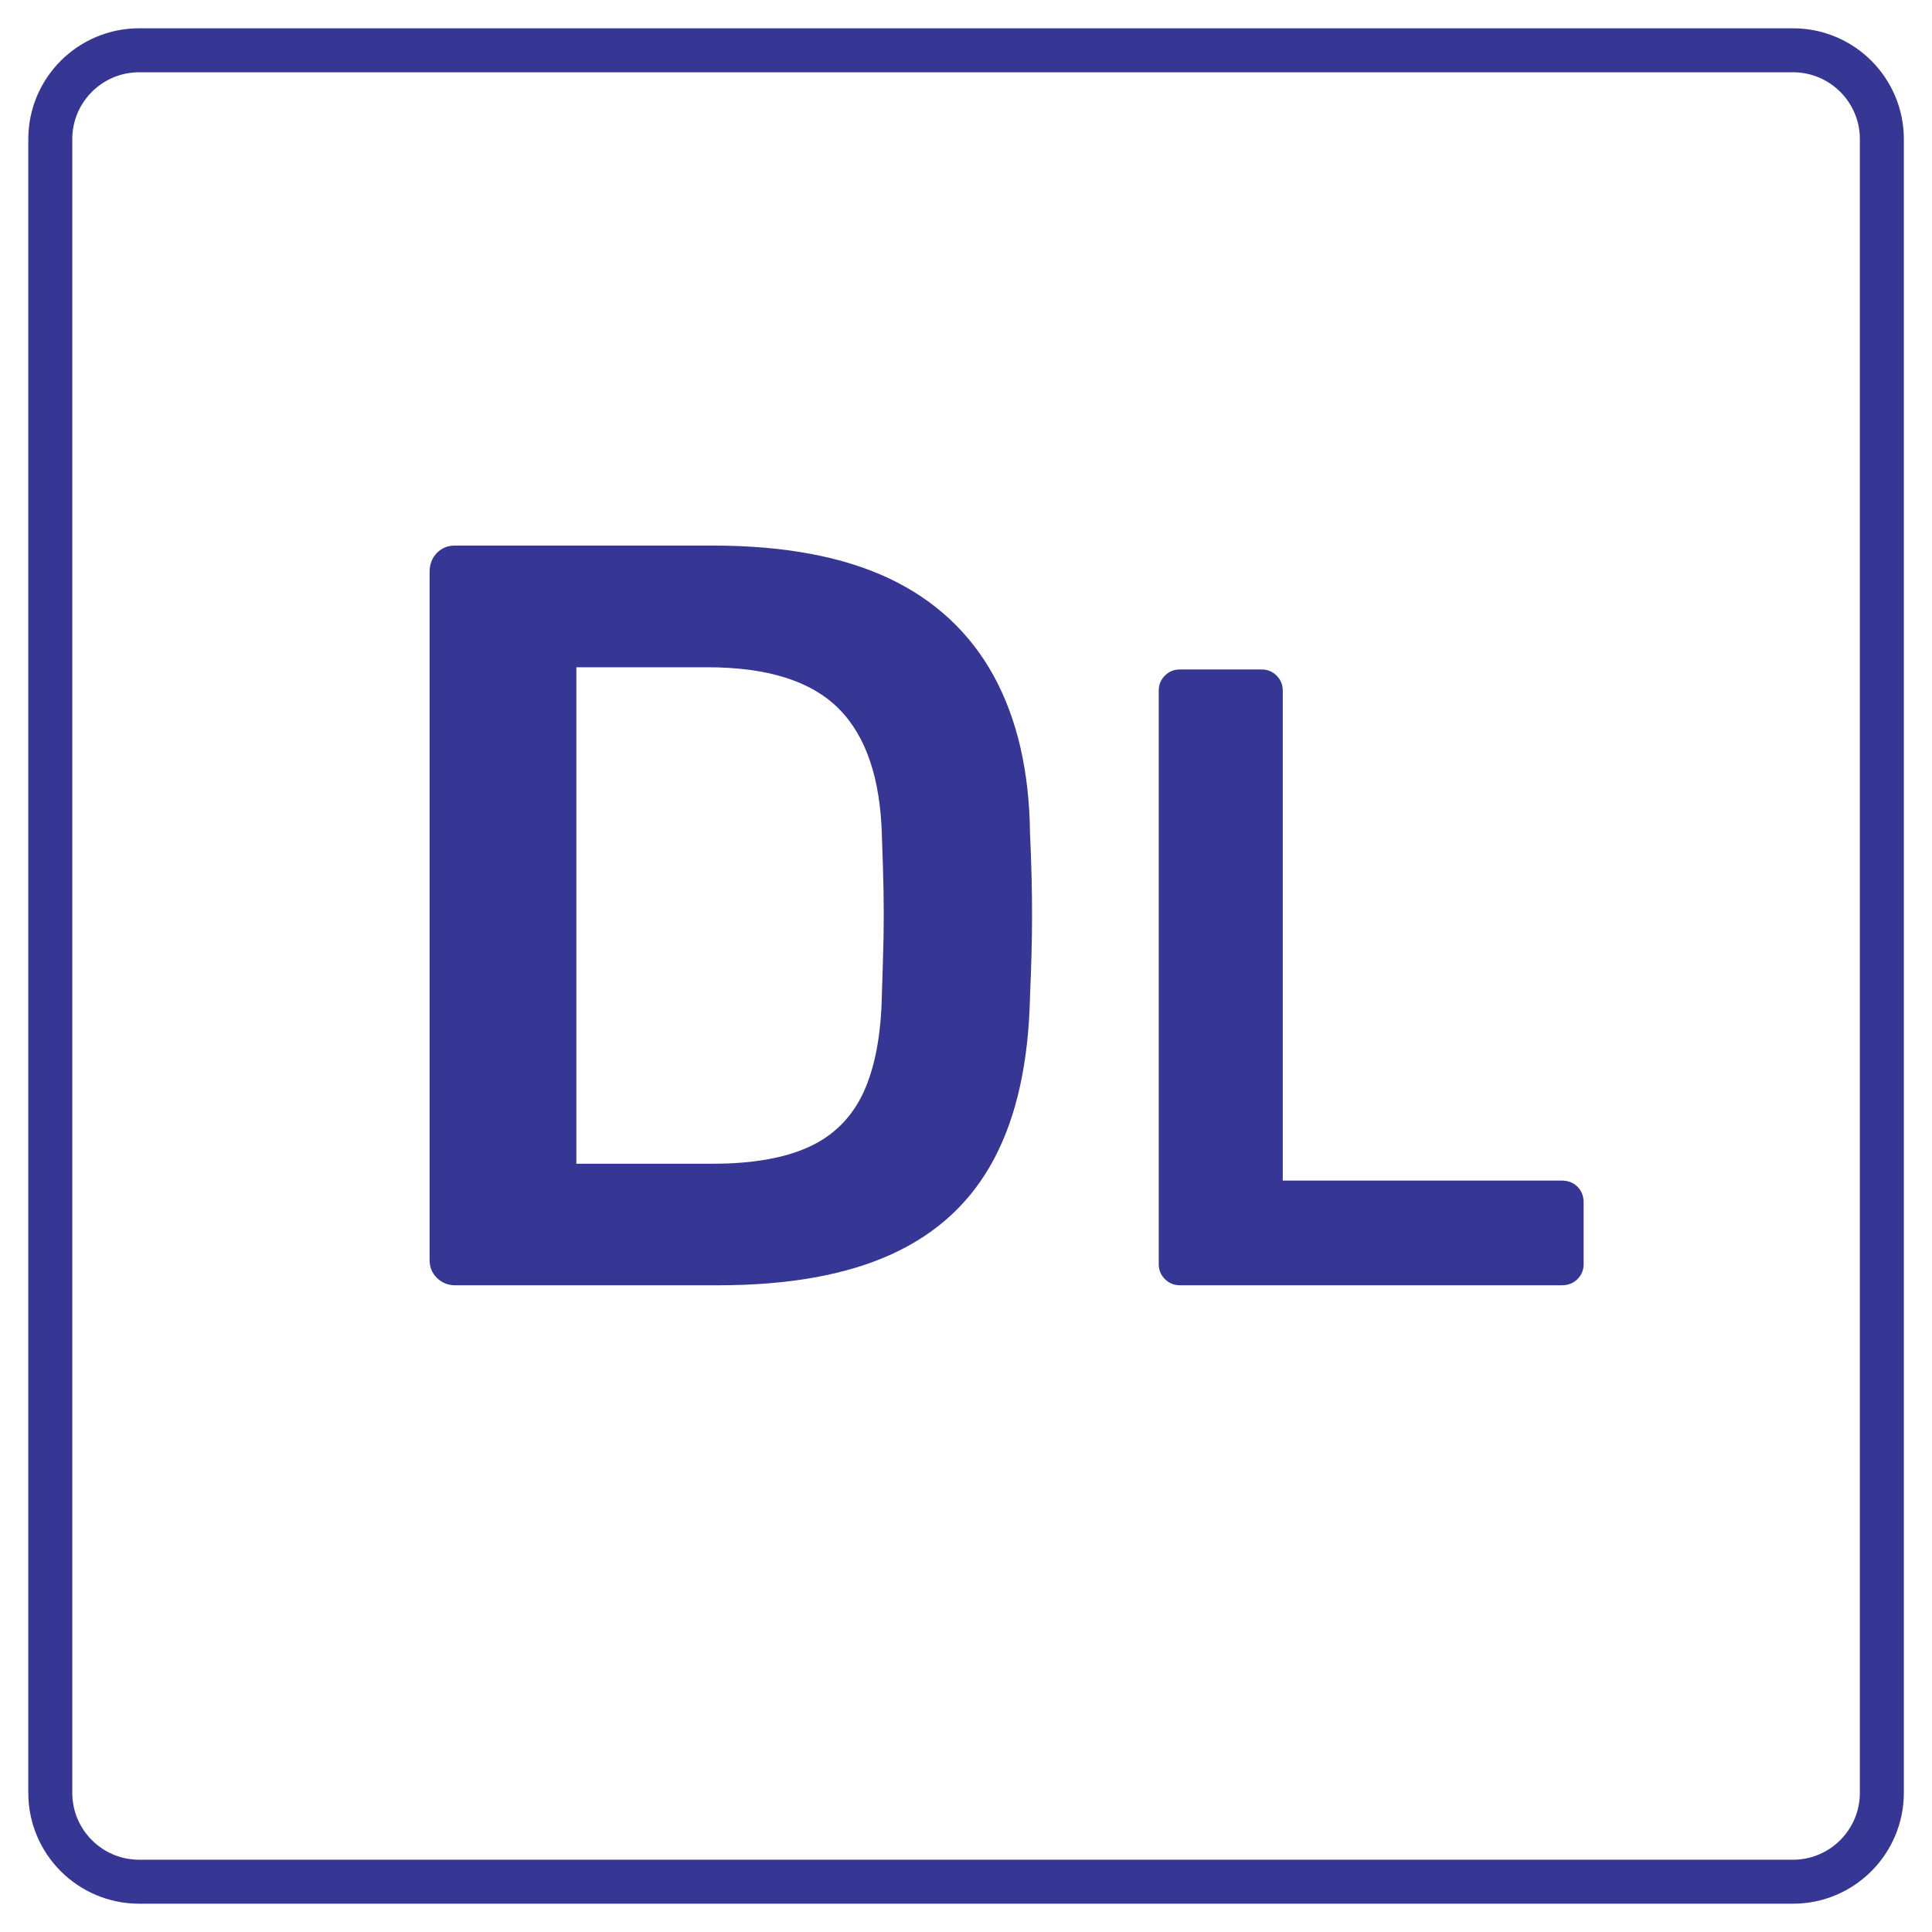 <?xml version="1.0" encoding="utf-8"?>
<!-- Generator: Adobe Illustrator 25.4.1, SVG Export Plug-In . SVG Version: 6.00 Build 0)  -->
<svg version="1.1" id="Layer_1" xmlns="http://www.w3.org/2000/svg" xmlns:xlink="http://www.w3.org/1999/xlink" x="0px" y="0px"
	 viewBox="0 0 131.77 131.77" style="enable-background:new 0 0 131.77 131.77;" xml:space="preserve">
<path style="fill:none;stroke:#363795;stroke-width:3;stroke-miterlimit:10;" d="M122.29,128.34H9.49c-3.34,0-6.06-2.71-6.06-6.06
	V9.49c0-3.34,2.71-6.06,6.06-6.06h112.8c3.34,0,6.06,2.71,6.06,6.06v112.8C128.34,125.63,125.63,128.34,122.29,128.34z"/>
<g>
	<path style="fill:#363795;" d="M31.03,87.66c-0.48,0-0.89-0.17-1.23-0.5c-0.34-0.34-0.5-0.74-0.5-1.23V39.01
		c0-0.53,0.17-0.96,0.5-1.3c0.34-0.34,0.74-0.5,1.23-0.5h17.59c4.85,0,8.85,0.75,12,2.23c3.15,1.49,5.52,3.7,7.14,6.63
		c1.61,2.93,2.44,6.51,2.49,10.74c0.1,2.11,0.14,3.99,0.14,5.62c0,1.63-0.05,3.48-0.14,5.55c-0.1,4.47-0.91,8.16-2.45,11.06
		c-1.54,2.91-3.86,5.07-6.96,6.49c-3.1,1.42-7.05,2.13-11.86,2.13H31.03z M39.32,79.37h9.3c2.69,0,4.88-0.38,6.56-1.15
		c1.68-0.77,2.92-2.01,3.71-3.71c0.79-1.71,1.21-3.95,1.26-6.74c0.05-1.44,0.08-2.7,0.11-3.78c0.02-1.08,0.02-2.16,0-3.24
		c-0.02-1.08-0.06-2.32-0.11-3.71c-0.1-3.94-1.08-6.85-2.96-8.72c-1.87-1.87-4.85-2.81-8.94-2.81h-8.94V79.37z"/>
	<path style="fill:#363795;" d="M80.47,87.66c-0.4,0-0.74-0.14-1.02-0.42c-0.28-0.28-0.42-0.62-0.42-1.02V47.1
		c0-0.4,0.14-0.74,0.42-1.02c0.28-0.28,0.62-0.42,1.02-0.42h5.58c0.4,0,0.74,0.14,1.02,0.42c0.28,0.28,0.42,0.62,0.42,1.02v33.42
		h19.02c0.44,0,0.8,0.14,1.08,0.42c0.28,0.28,0.42,0.64,0.42,1.08v4.2c0,0.4-0.14,0.74-0.42,1.02c-0.28,0.28-0.64,0.42-1.08,0.42
		H80.47z"/>
</g>
<g>
</g>
<g>
</g>
<g>
</g>
<g>
</g>
<g>
</g>
<g>
</g>
</svg>
